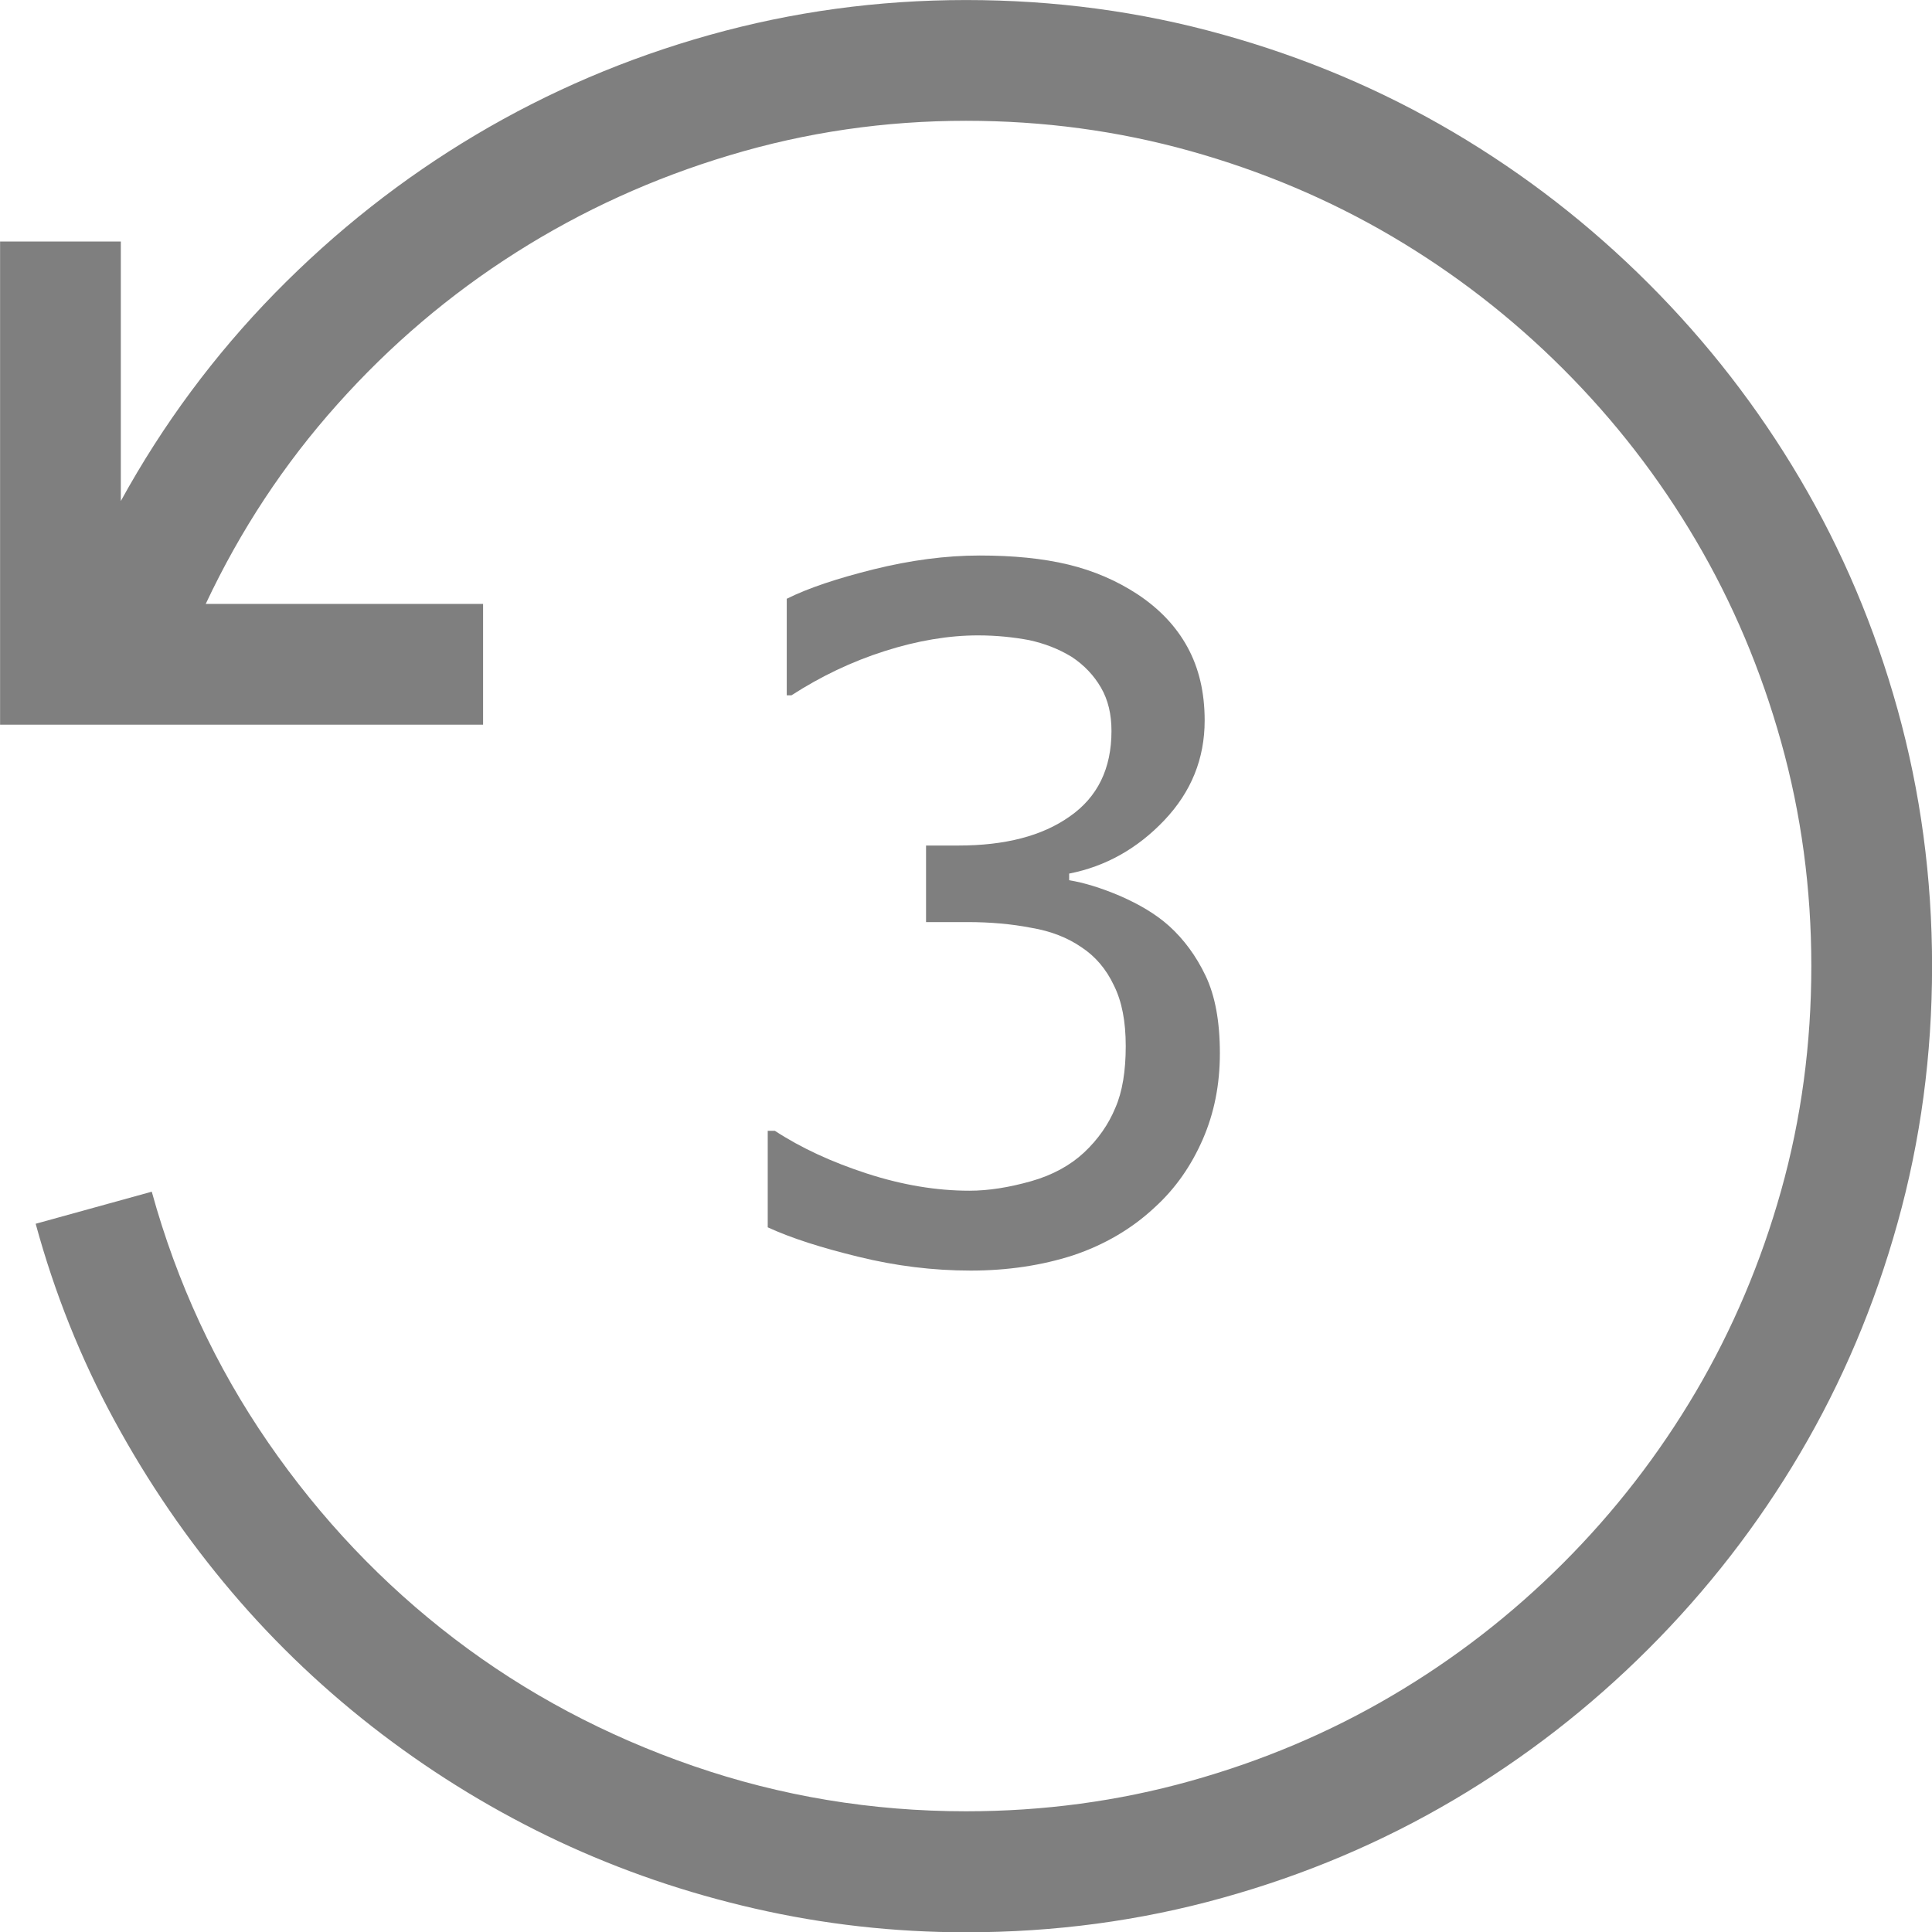<?xml version="1.0" encoding="utf-8"?>
<!-- Generator: Adobe Illustrator 22.1.0, SVG Export Plug-In . SVG Version: 6.00 Build 0)  -->
<svg version="1.1"
	 id="Layer_1" xmlns:cc="http://creativecommons.org/ns#" xmlns:dc="http://purl.org/dc/elements/1.1/" xmlns:rdf="http://www.w3.org/1999/02/22-rdf-syntax-ns#"
	 xmlns="http://www.w3.org/2000/svg" xmlns:xlink="http://www.w3.org/1999/xlink" x="0px" y="0px" viewBox="0 0 1536 1536"
	 enable-background="new 0 0 1536 1536" xml:space="preserve">
<g transform="translate(527.36 -569.97)">
	<path fill="#7F7F7F" d="M240.6,570c70.5,0,138.5,9.1,204,27.4c65.5,18.2,126.6,44.1,183.4,77.6c56.8,33.5,108.5,73.6,155.3,120.4
		c46.8,46.8,86.9,98.5,120.4,155.3c33.5,56.8,59.4,117.9,77.6,183.4c18.2,65.5,27.4,133.5,27.4,204s-9.1,138.5-27.4,204
		c-18.2,65.5-44.1,126.6-77.6,183.4c-33.5,56.8-73.6,108.5-120.4,155.3c-46.8,46.8-98.5,86.9-155.3,120.4
		c-56.8,33.5-117.9,59.4-183.4,77.6c-65.5,18.3-133.5,27.4-204,27.4c-57,0-112.9-6.3-167.6-18.8c-54.8-12.5-106.9-30.4-156.4-53.6
		c-49.5-23.3-96.2-51.6-140.3-85.1c-44-33.5-83.8-71.1-119.3-112.9c-35.5-41.8-66.6-87.2-93.4-136.5
		c-26.8-49.3-47.6-101.4-62.6-156.4l92.3-25.5c20,72.5,50.9,139,92.6,199.5c41.7,60.5,91.1,112.5,148.1,156S-45.6,1950,23.9,1974
		c69.5,24,141.8,36,216.8,36c61.5,0,120.9-8,178.1-24c57.3-16,110.8-38.6,160.5-67.9c49.8-29.3,95.1-64.4,136.1-105.4
		c41-41,76.1-86.4,105.4-136.1c29.3-49.8,51.9-103.1,67.9-160.1c16-57,24-116.5,24-178.5c0-61.5-8-120.9-24-178.1
		c-16-57.3-38.6-110.8-67.9-160.5c-29.3-49.8-64.4-95.1-105.4-136.1c-41-41-86.4-76.1-136.1-105.4C529.5,728.6,476,706,418.8,690
		c-57.3-16-116.6-24-178.1-24c-64.5,0-127.1,9.1-187.9,27.4c-60.8,18.2-117.4,44-169.9,77.3c-52.5,33.3-99.9,73.5-142.1,120.8
		c-42.3,47.3-77.1,100.1-104.6,158.6h220.5v96h-384V762h96v206.3c33.5-61,74.4-116.1,122.6-165.4c48.3-49.3,101.4-91.1,159.4-125.6
		c58-34.5,120-61,186-79.5S170.6,570,240.6,570z"/>
	<g transform="matrix(3.78 0 0 3.78 -8674.5 5350.3)">
		<path fill="#7F7F7F" d="M2401.2-1069.9c3.1,2.8,5.7,6.3,7.7,10.5c2,4.2,3,9.6,3,16.3c0,6.6-1.2,12.6-3.6,18.1
			c-2.4,5.5-5.7,10.3-10.1,14.3c-4.8,4.5-10.6,7.9-17.2,10.1c-6.5,2.1-13.7,3.2-21.5,3.2c-8,0-15.9-1-23.6-2.9
			c-7.8-1.9-14.1-3.9-19.1-6.2v-20.3h1.5c5.5,3.6,12,6.6,19.4,9c7.4,2.4,14.6,3.6,21.5,3.6c4.1,0,8.4-0.7,13-2s8.3-3.4,11.1-6
			c3-2.8,5.2-6,6.6-9.4c1.5-3.4,2.2-7.8,2.2-13c0-5.2-0.8-9.4-2.5-12.8c-1.6-3.4-3.9-6.1-6.8-8c-2.9-2-6.4-3.4-10.6-4.1
			c-4.1-0.8-8.6-1.2-13.4-1.2h-8.7v-16.1h6.8c9.8,0,17.6-2,23.4-6.1c5.9-4.1,8.8-10.1,8.8-18c0-3.5-0.7-6.5-2.2-9.1
			c-1.5-2.6-3.6-4.8-6.2-6.5c-2.8-1.7-5.7-2.8-8.9-3.5c-3.2-0.6-6.8-1-10.8-1c-6.1,0-12.7,1.1-19.6,3.3c-6.9,2.2-13.4,5.3-19.6,9.3
			h-1v-20.3c4.6-2.3,10.7-4.3,18.3-6.2c7.7-1.9,15.1-2.9,22.3-2.9c7,0,13.2,0.6,18.6,1.9c5.4,1.3,10.2,3.4,14.5,6.2
			c4.7,3.1,8.2,6.8,10.6,11.2s3.6,9.5,3.6,15.4c0,8-2.8,15-8.5,21c-5.6,5.9-12.3,9.7-20,11.2v1.4c3.1,0.5,6.7,1.6,10.7,3.3
			C2395-1074.4,2398.4-1072.4,2401.2-1069.9L2401.2-1069.9z"/>
	</g>
</g>
</svg>
